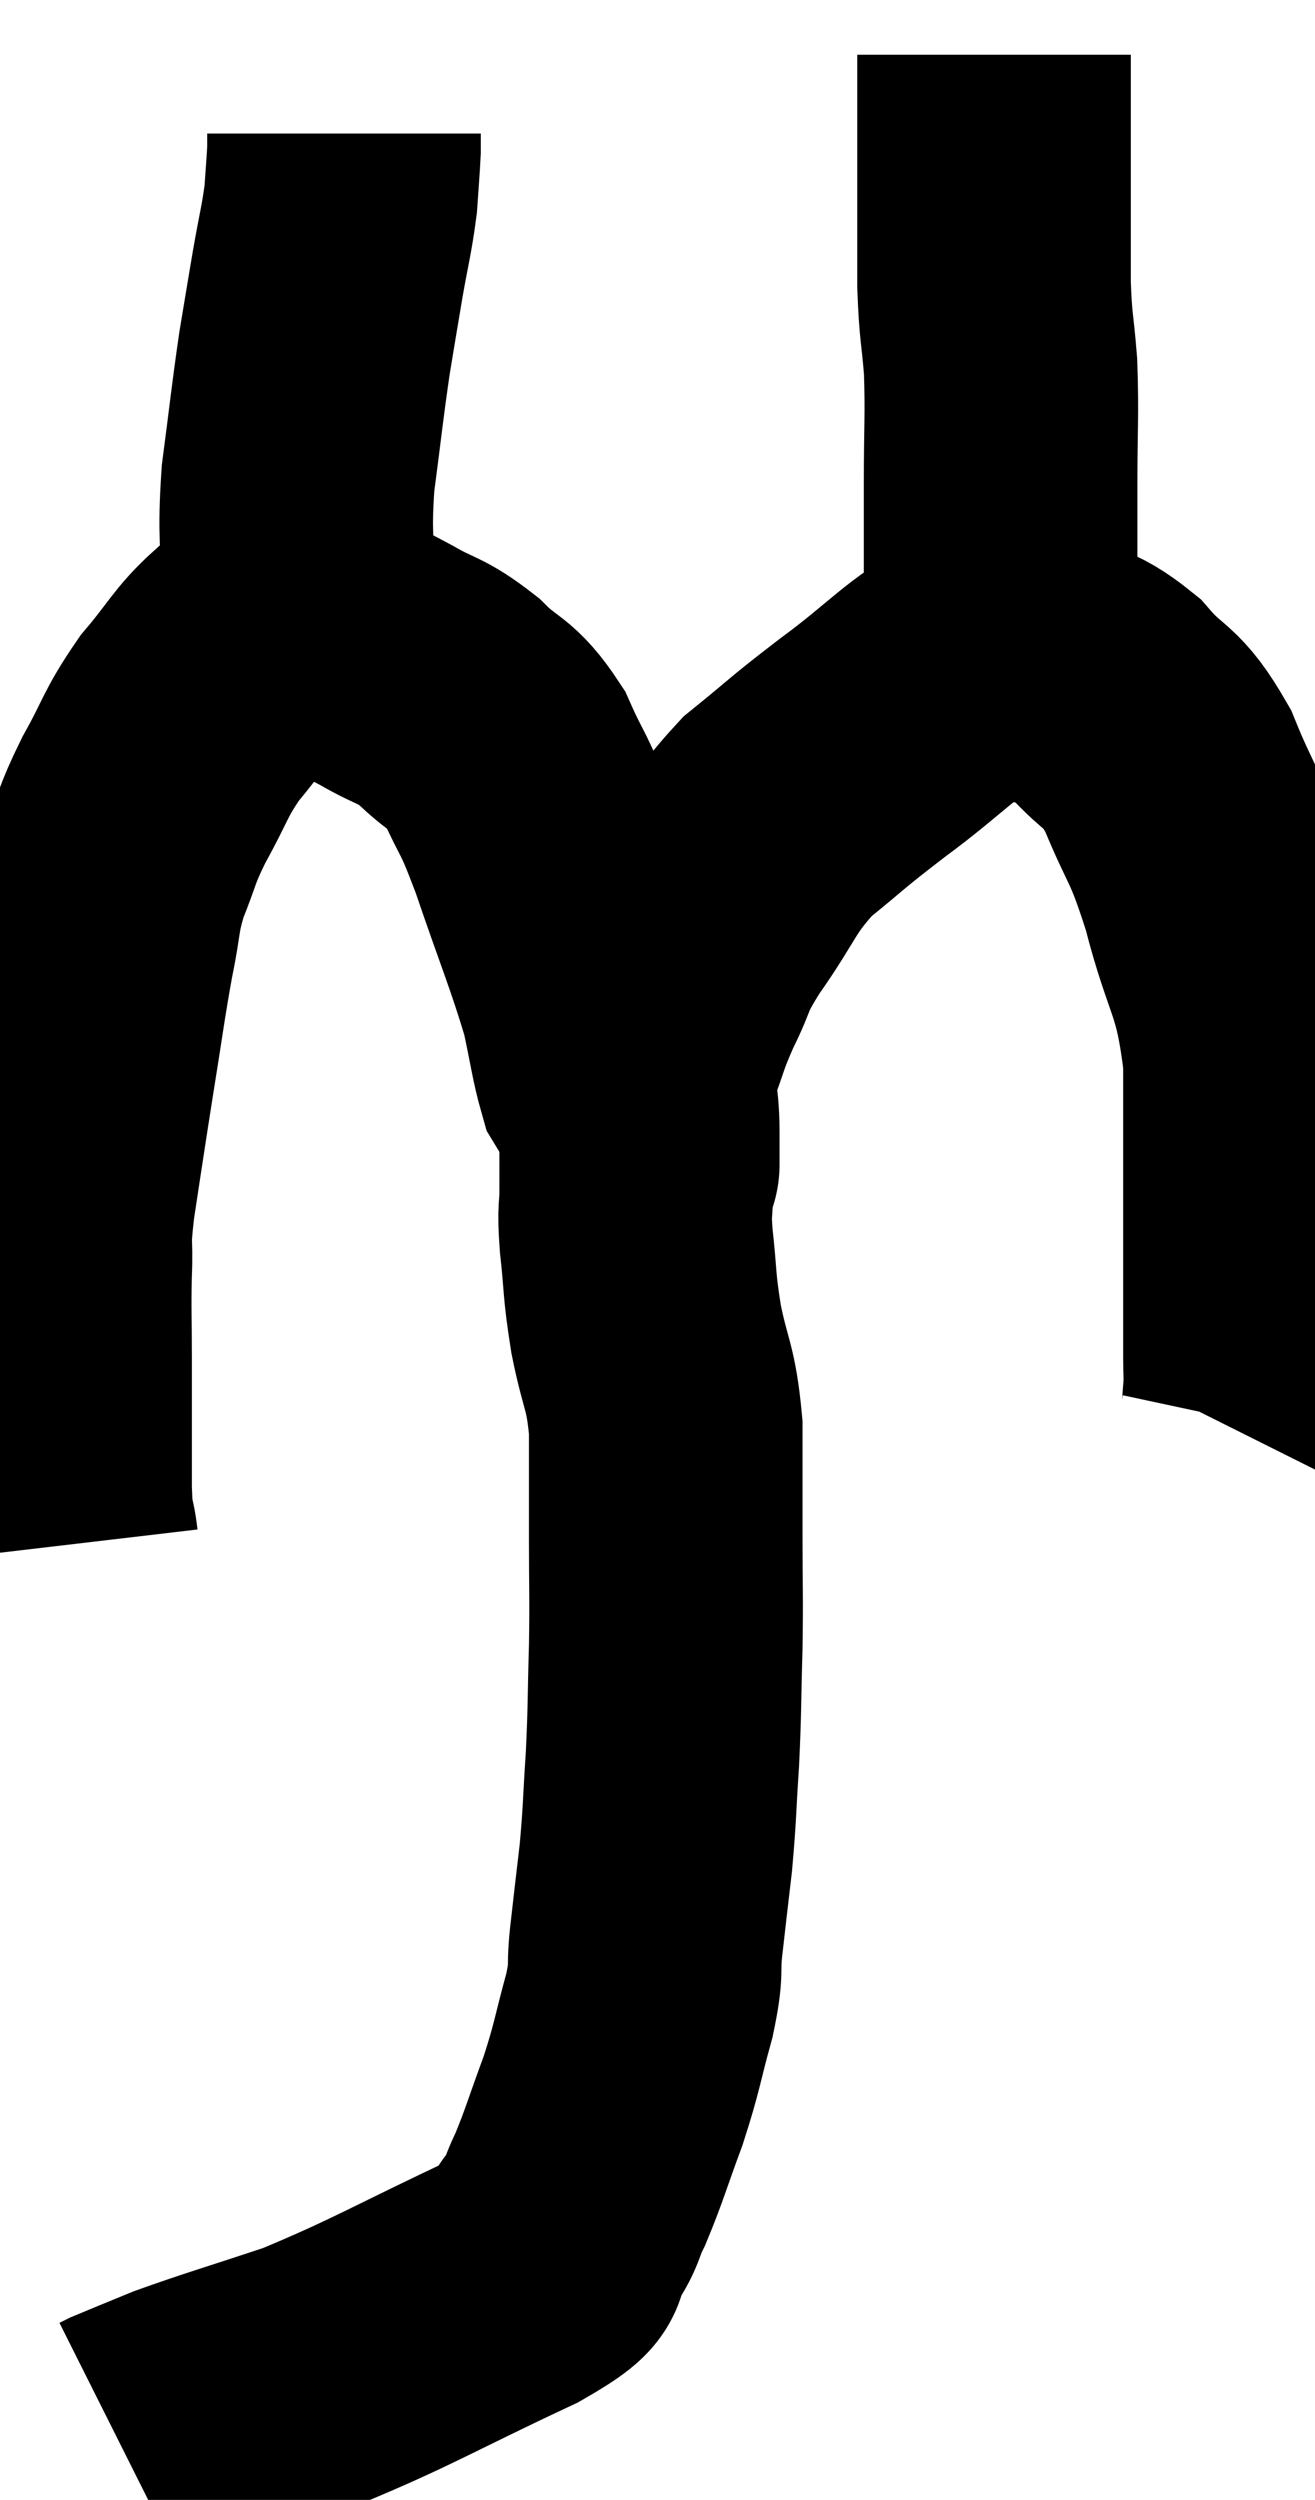 <svg xmlns="http://www.w3.org/2000/svg" viewBox="11.113 0.02 24.033 45.68" width="24.033" height="45.68"><path d="M 12.24 28.26 C 12.18 27.75, 12.15 28.095, 12.12 27.24 C 12.12 26.04, 12.12 25.83, 12.12 24.84 C 12.12 24.06, 12.105 24, 12.12 23.28 C 12.15 22.62, 12.075 22.875, 12.18 21.96 C 12.36 20.79, 12.36 20.76, 12.54 19.62 C 12.72 18.51, 12.735 18.315, 12.9 17.4 C 13.05 16.68, 12.99 16.65, 13.2 15.96 C 13.47 15.3, 13.395 15.345, 13.74 14.64 C 14.16 13.89, 14.115 13.815, 14.58 13.14 C 15.09 12.54, 15.15 12.345, 15.6 11.94 C 15.99 11.73, 16.065 11.625, 16.38 11.52 C 16.62 11.52, 16.41 11.355, 16.86 11.52 C 17.52 11.85, 17.565 11.85, 18.18 12.18 C 18.75 12.51, 18.78 12.42, 19.32 12.84 C 19.83 13.35, 19.905 13.2, 20.34 13.86 C 20.7 14.67, 20.64 14.37, 21.06 15.48 C 21.54 16.89, 21.705 17.25, 22.02 18.3 C 22.17 18.99, 22.2 19.26, 22.32 19.68 C 22.41 19.83, 22.41 19.785, 22.5 19.98 C 22.59 20.22, 22.59 20.145, 22.68 20.46 C 22.77 20.85, 22.815 21.045, 22.86 21.24 C 22.86 21.24, 22.86 21.24, 22.86 21.24 C 22.86 21.24, 22.86 21.24, 22.86 21.24 C 22.86 21.24, 22.86 21.375, 22.86 21.24 C 22.86 20.97, 22.86 21.165, 22.86 20.7 C 22.86 20.04, 22.74 20.025, 22.86 19.38 C 23.1 18.75, 23.055 18.765, 23.34 18.12 C 23.67 17.46, 23.505 17.595, 24 16.8 C 24.66 15.87, 24.6 15.72, 25.32 14.94 C 26.1 14.31, 25.98 14.37, 26.88 13.68 C 27.9 12.93, 28.14 12.57, 28.92 12.18 C 29.46 12.15, 29.4 11.97, 30 12.12 C 30.66 12.45, 30.705 12.285, 31.32 12.78 C 31.89 13.44, 31.95 13.215, 32.46 14.1 C 32.91 15.21, 32.94 15, 33.36 16.32 C 33.75 17.85, 33.945 17.745, 34.14 19.38 C 34.14 21.12, 34.14 21.495, 34.14 22.86 C 34.14 23.85, 34.14 24.345, 34.14 24.84 C 34.14 24.84, 34.14 24.69, 34.14 24.84 C 34.14 25.14, 34.155 25.14, 34.14 25.44 C 34.11 25.74, 34.125 25.83, 34.08 26.04 L 33.96 26.28" fill="none" stroke="black" stroke-width="5"></path><path d="M 29.4 12.6 C 29.4 11.76, 29.4 11.85, 29.4 10.92 C 29.4 9.9, 29.4 9.93, 29.4 8.88 C 29.4 7.8, 29.43 7.635, 29.4 6.72 C 29.34 5.97, 29.31 6.03, 29.28 5.22 C 29.28 4.35, 29.28 4.23, 29.28 3.48 C 29.28 2.85, 29.28 2.76, 29.28 2.22 C 29.28 1.77, 29.28 1.62, 29.28 1.32 C 29.28 1.17, 29.28 1.095, 29.28 1.02 C 29.28 1.02, 29.28 1.02, 29.28 1.02 L 29.28 1.02" fill="none" stroke="black" stroke-width="5"></path><path d="M 16.56 12.3 C 16.56 11.61, 16.56 11.805, 16.56 10.92 C 16.56 9.84, 16.485 9.87, 16.56 8.76 C 16.71 7.62, 16.725 7.41, 16.86 6.48 C 16.98 5.76, 16.98 5.745, 17.1 5.04 C 17.22 4.35, 17.265 4.23, 17.34 3.66 C 17.37 3.21, 17.385 3.06, 17.4 2.76 C 17.4 2.61, 17.4 2.535, 17.4 2.46 C 17.4 2.46, 17.4 2.46, 17.4 2.46 L 17.4 2.46" fill="none" stroke="black" stroke-width="5"></path><path d="M 22.74 20.82 C 22.74 21.3, 22.74 21.315, 22.74 21.78 C 22.74 22.23, 22.695 22.05, 22.74 22.68 C 22.83 23.49, 22.785 23.445, 22.92 24.3 C 23.1 25.2, 23.19 25.14, 23.28 26.1 C 23.28 27.12, 23.28 27.135, 23.28 28.14 C 23.28 29.13, 23.295 29.115, 23.28 30.12 C 23.25 31.14, 23.265 31.2, 23.22 32.16 C 23.16 33.06, 23.175 33.12, 23.1 33.96 C 23.01 34.74, 22.995 34.845, 22.92 35.52 C 22.86 36.09, 22.95 35.94, 22.8 36.66 C 22.56 37.53, 22.59 37.56, 22.32 38.4 C 22.02 39.21, 21.975 39.405, 21.72 40.02 C 21.51 40.44, 21.6 40.44, 21.3 40.86 C 20.91 41.28, 21.645 41.055, 20.52 41.7 C 18.66 42.57, 18.315 42.81, 16.8 43.44 C 15.63 43.83, 15.3 43.92, 14.46 44.22 C 13.95 44.43, 13.725 44.52, 13.44 44.64 C 13.38 44.67, 13.35 44.685, 13.32 44.7 L 13.32 44.7" fill="none" stroke="black" stroke-width="5"></path></svg>